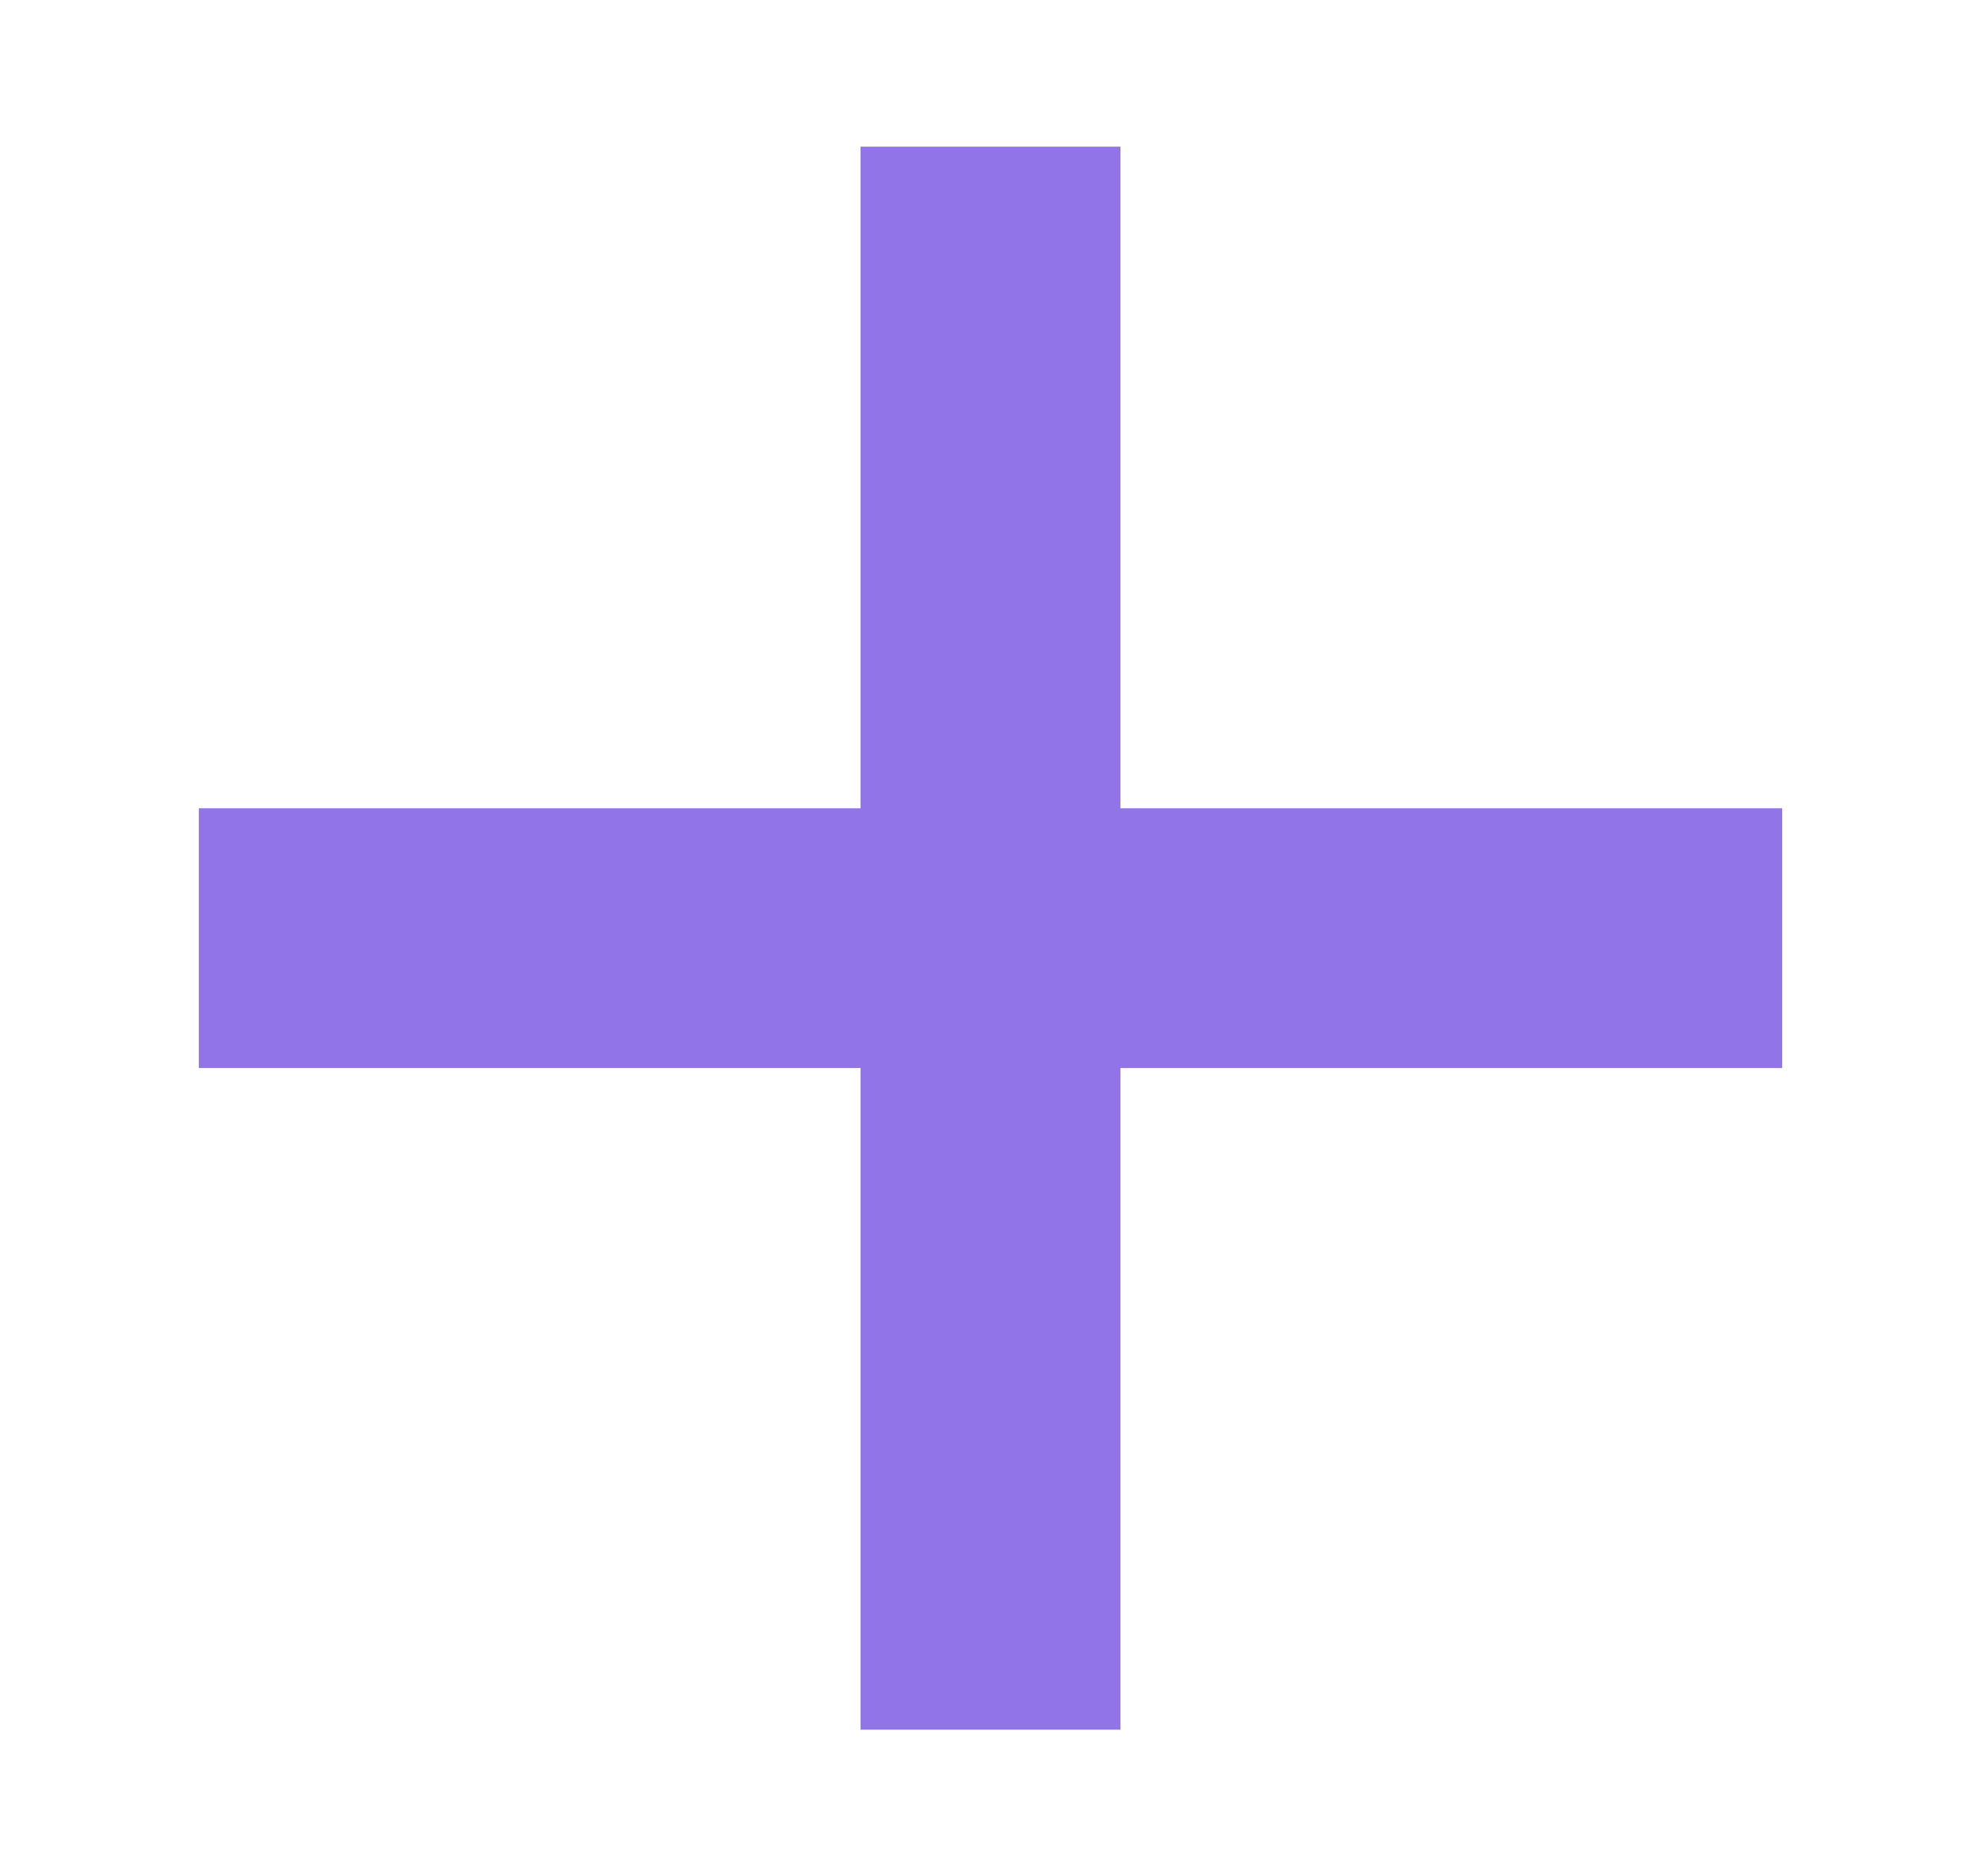 <svg width="19" height="18" viewBox="0 0 19 18" fill="none" xmlns="http://www.w3.org/2000/svg">
<path d="M10.746 1.407L8.254 1.407L8.254 7.754L1.907 7.754L1.907 10.246L8.254 10.246L8.254 16.593L10.746 16.593L10.746 10.246L17.093 10.246V7.754L10.746 7.754L10.746 1.407Z" fill="#9175E8"/>
</svg>
